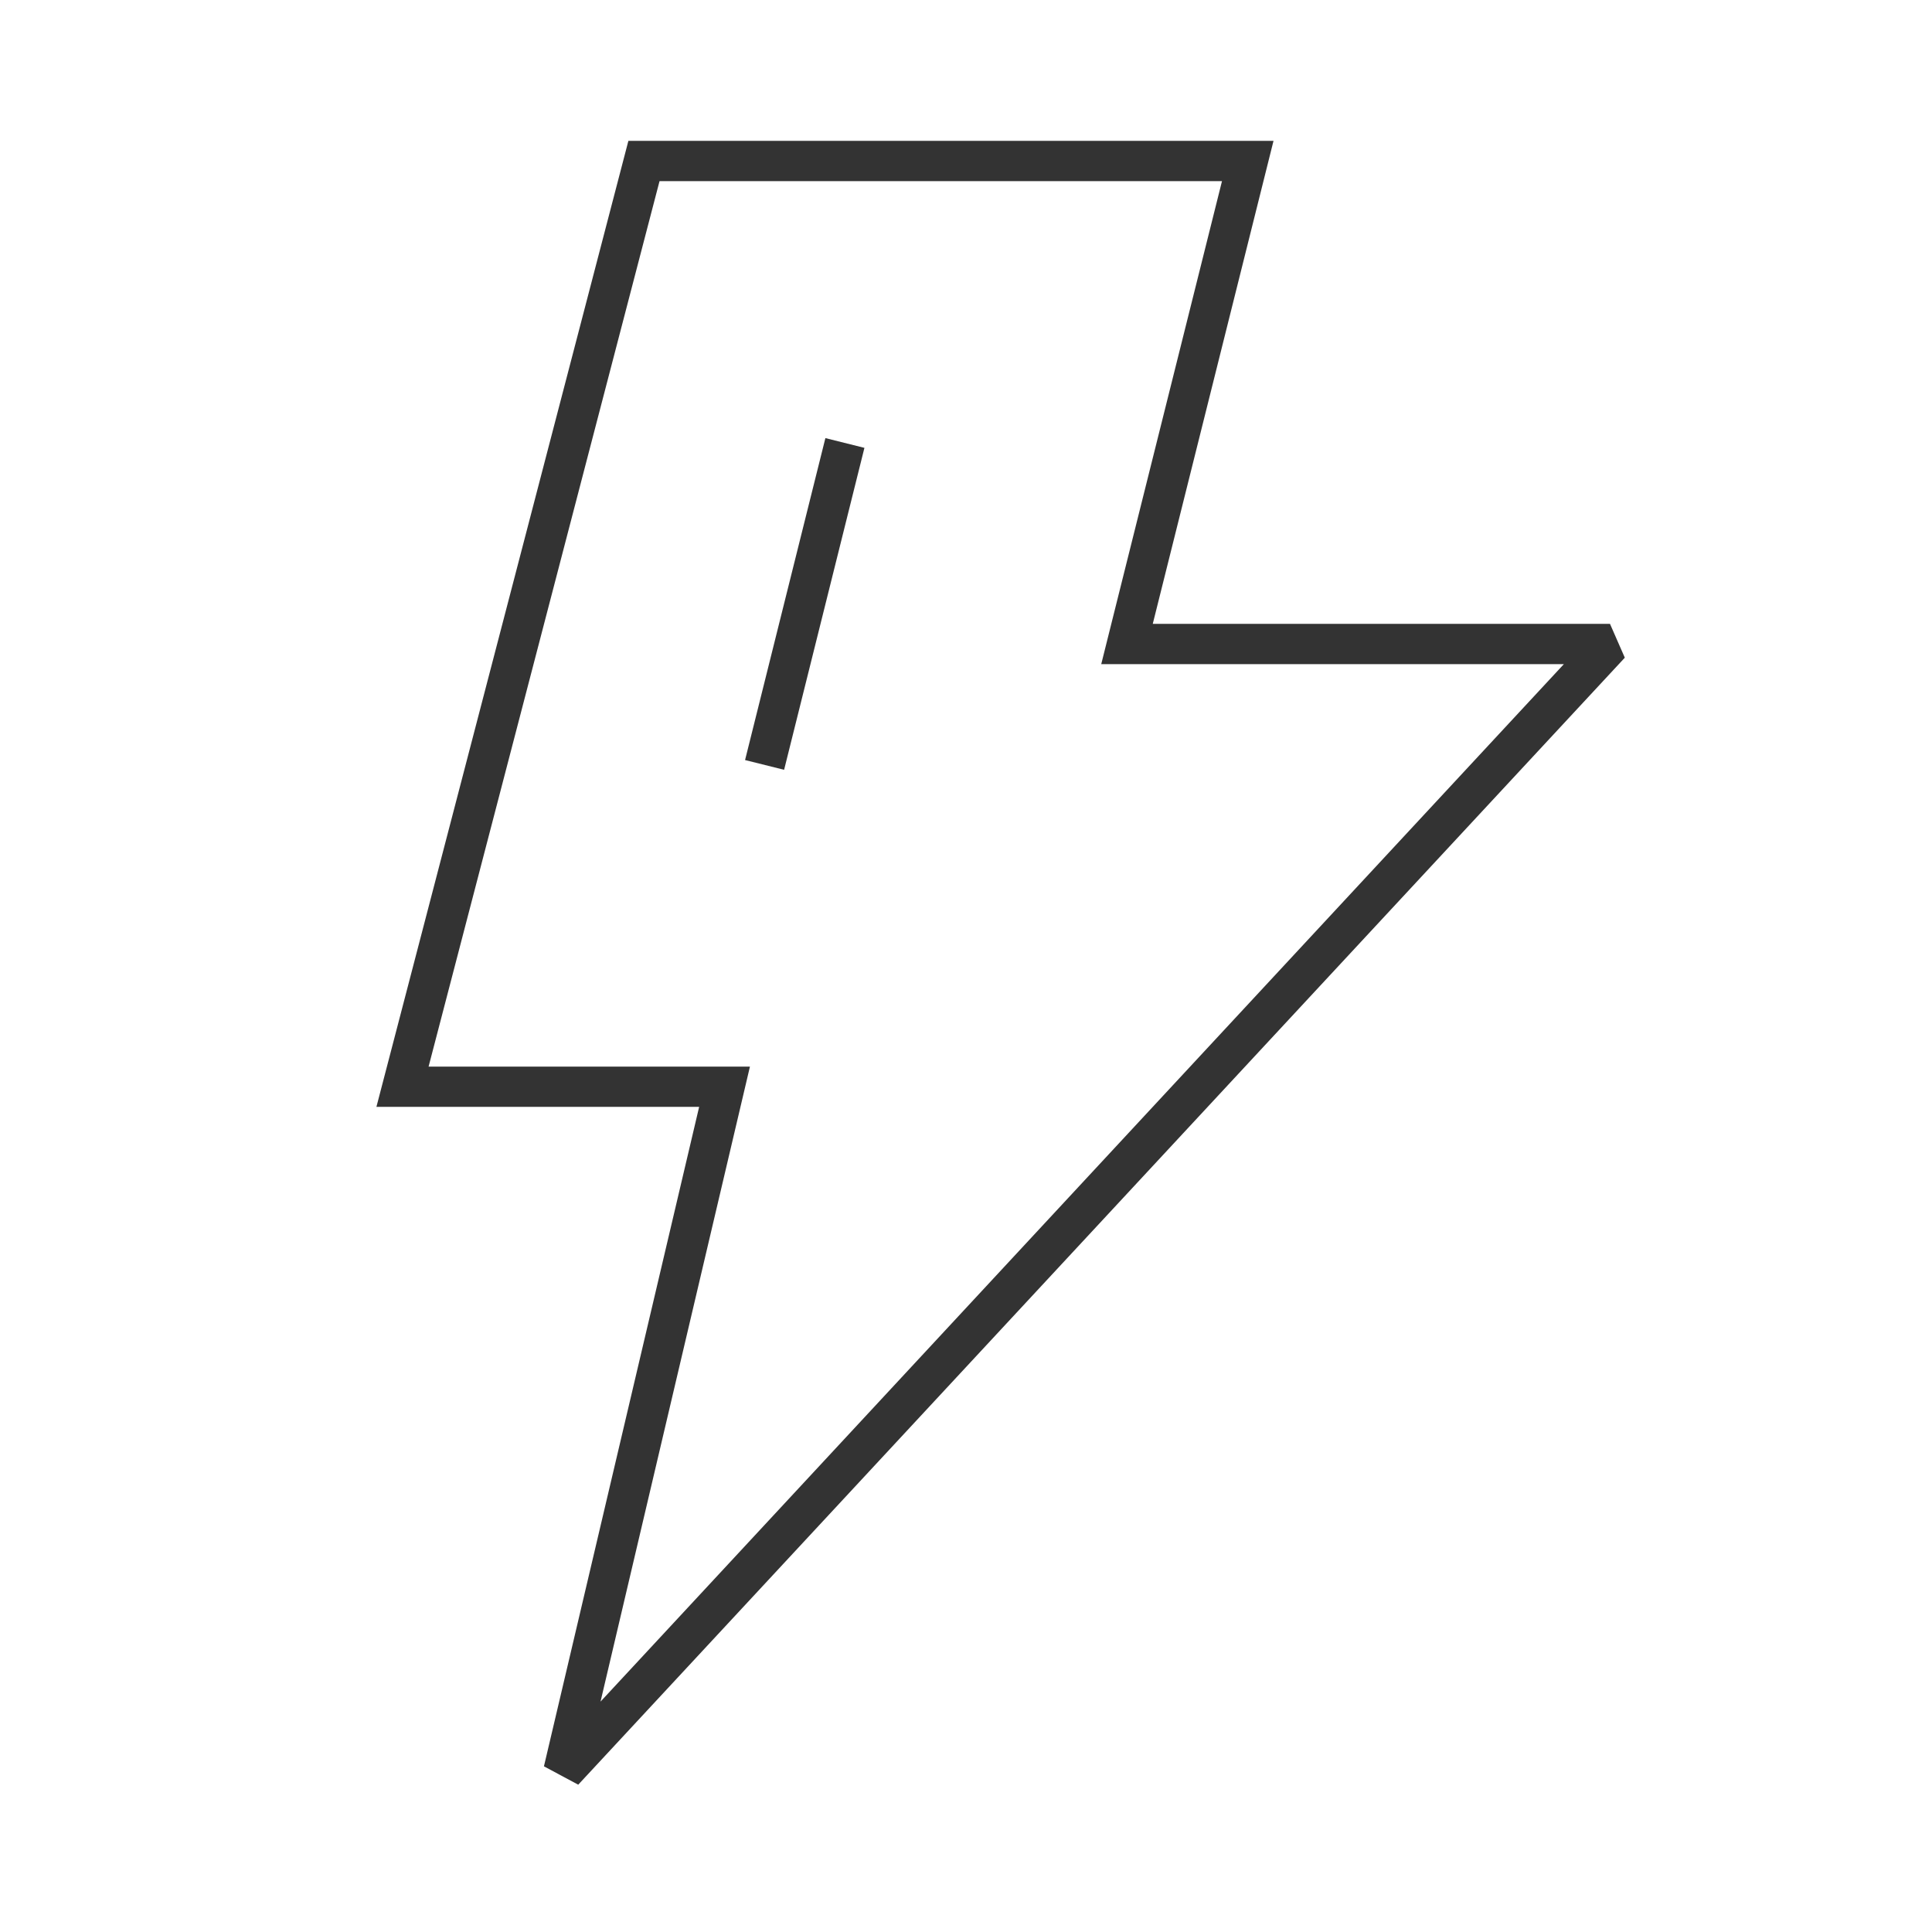 <?xml version="1.0" encoding="iso-8859-1"?>
<svg version="1.1" id="&#x56FE;&#x5C42;_1" xmlns="http://www.w3.org/2000/svg" xmlns:xlink="http://www.w3.org/1999/xlink" x="0px"
	 y="0px" viewBox="0 0 24 24" style="enable-background:new 0 0 24 24;" xml:space="preserve">
<path style="fill:#333333;" d="M7.183,22.17l-0.426-0.228l1.928-8.192H4.676l3.13-12h8.014l-1.5,6H20l0.184,0.42L7.183,22.17z
	 M5.324,13.25h3.992L7.46,21.138L19.427,8.25H13.68l1.5-6H8.193L5.324,13.25z"/>
<rect x="7.938" y="7.25" transform="matrix(0.242 -0.97 0.97 0.242 0.302 15.387)" style="fill:#333333;" width="4.123" height="0.5"/>
</svg>






